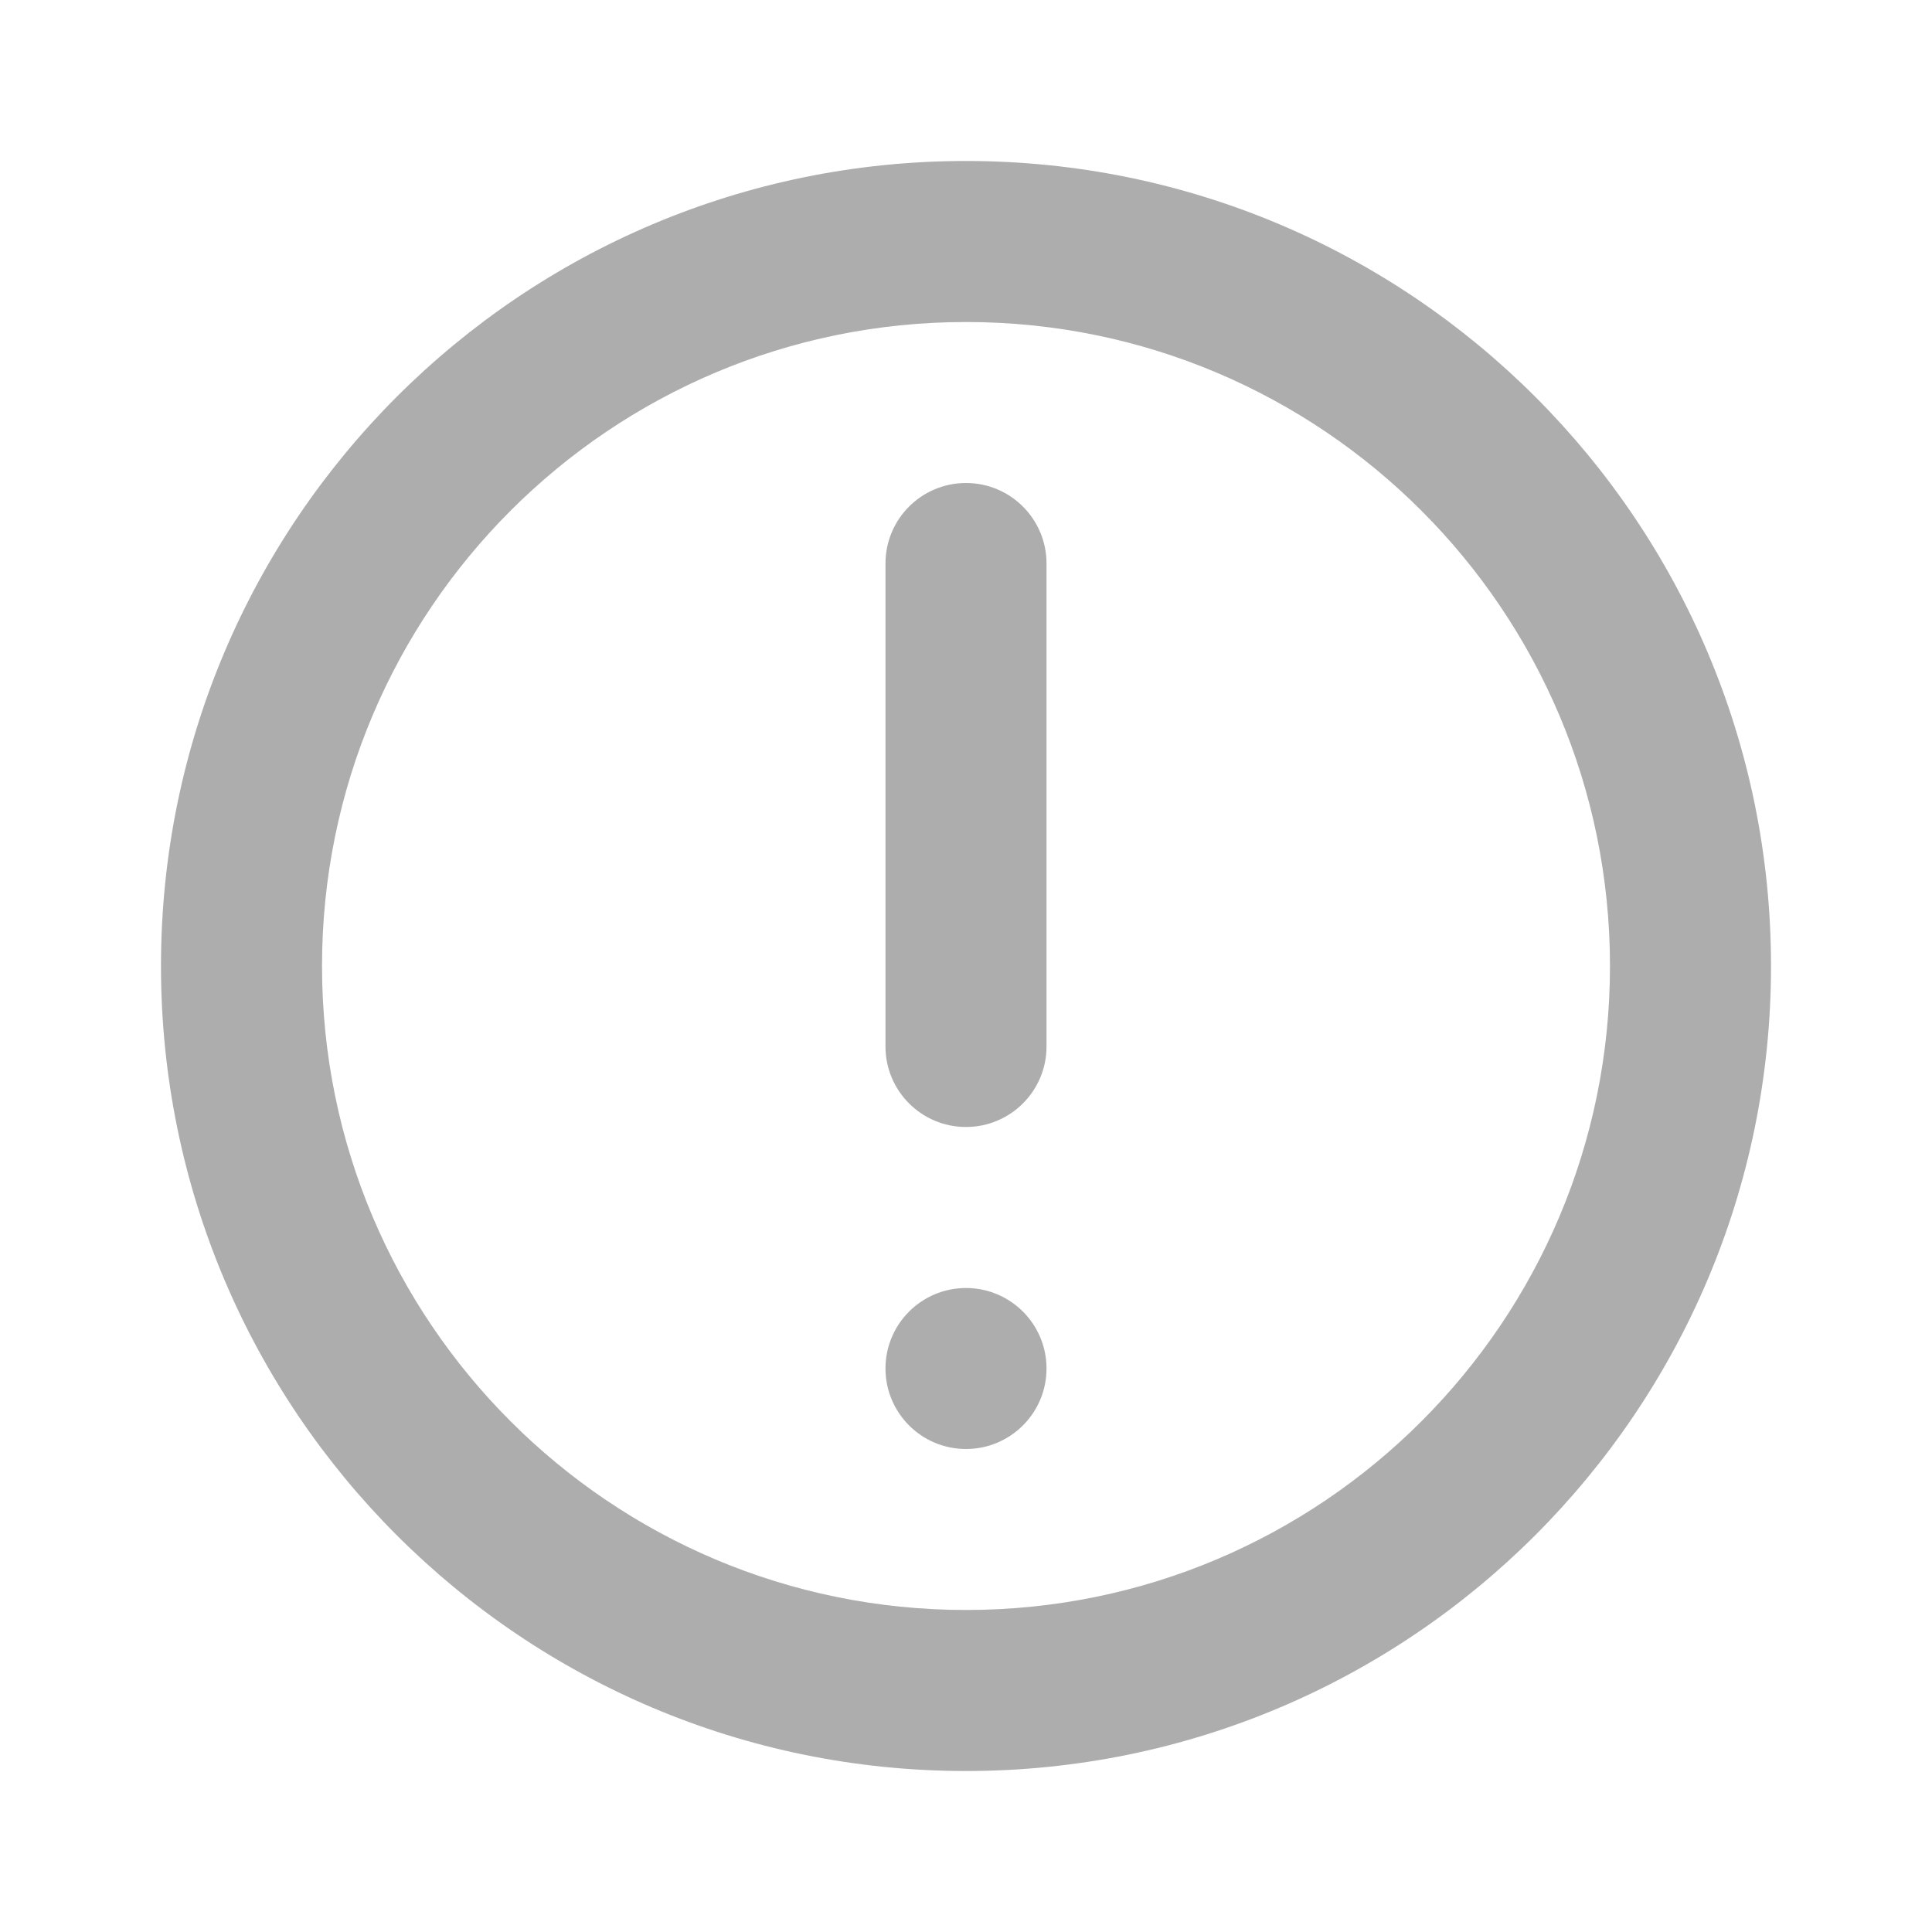 <svg width="40" height="40" viewBox="0 0 40 40" fill="none" xmlns="http://www.w3.org/2000/svg">
<path d="M20 10C20.92 10 21.667 10.746 21.667 11.667V21.667C21.667 22.587 20.92 23.333 20 23.333C19.079 23.333 18.333 22.587 18.333 21.667V11.667C18.333 10.746 19.079 10 20 10Z" fill="#333333" fill-opacity="0.4"/>
<path d="M20 26.667C19.079 26.667 18.333 27.413 18.333 28.333C18.333 29.254 19.079 30 20 30C20.92 30 21.667 29.254 21.667 28.333C21.667 27.413 20.92 26.667 20 26.667Z" fill="#333333" fill-opacity="0.4"/>
<path fill-rule="evenodd" clip-rule="evenodd" d="M20 3.333C10.795 3.333 3.333 10.795 3.333 20C3.333 29.205 10.795 36.667 20 36.667C29.205 36.667 36.667 29.205 36.667 20C36.667 10.795 29.205 3.333 20 3.333ZM6.667 20C6.667 27.364 12.636 33.333 20 33.333C27.364 33.333 33.333 27.364 33.333 20C33.333 12.636 27.364 6.667 20 6.667C12.636 6.667 6.667 12.636 6.667 20Z" fill="#333333" fill-opacity="0.4"/>
</svg>
